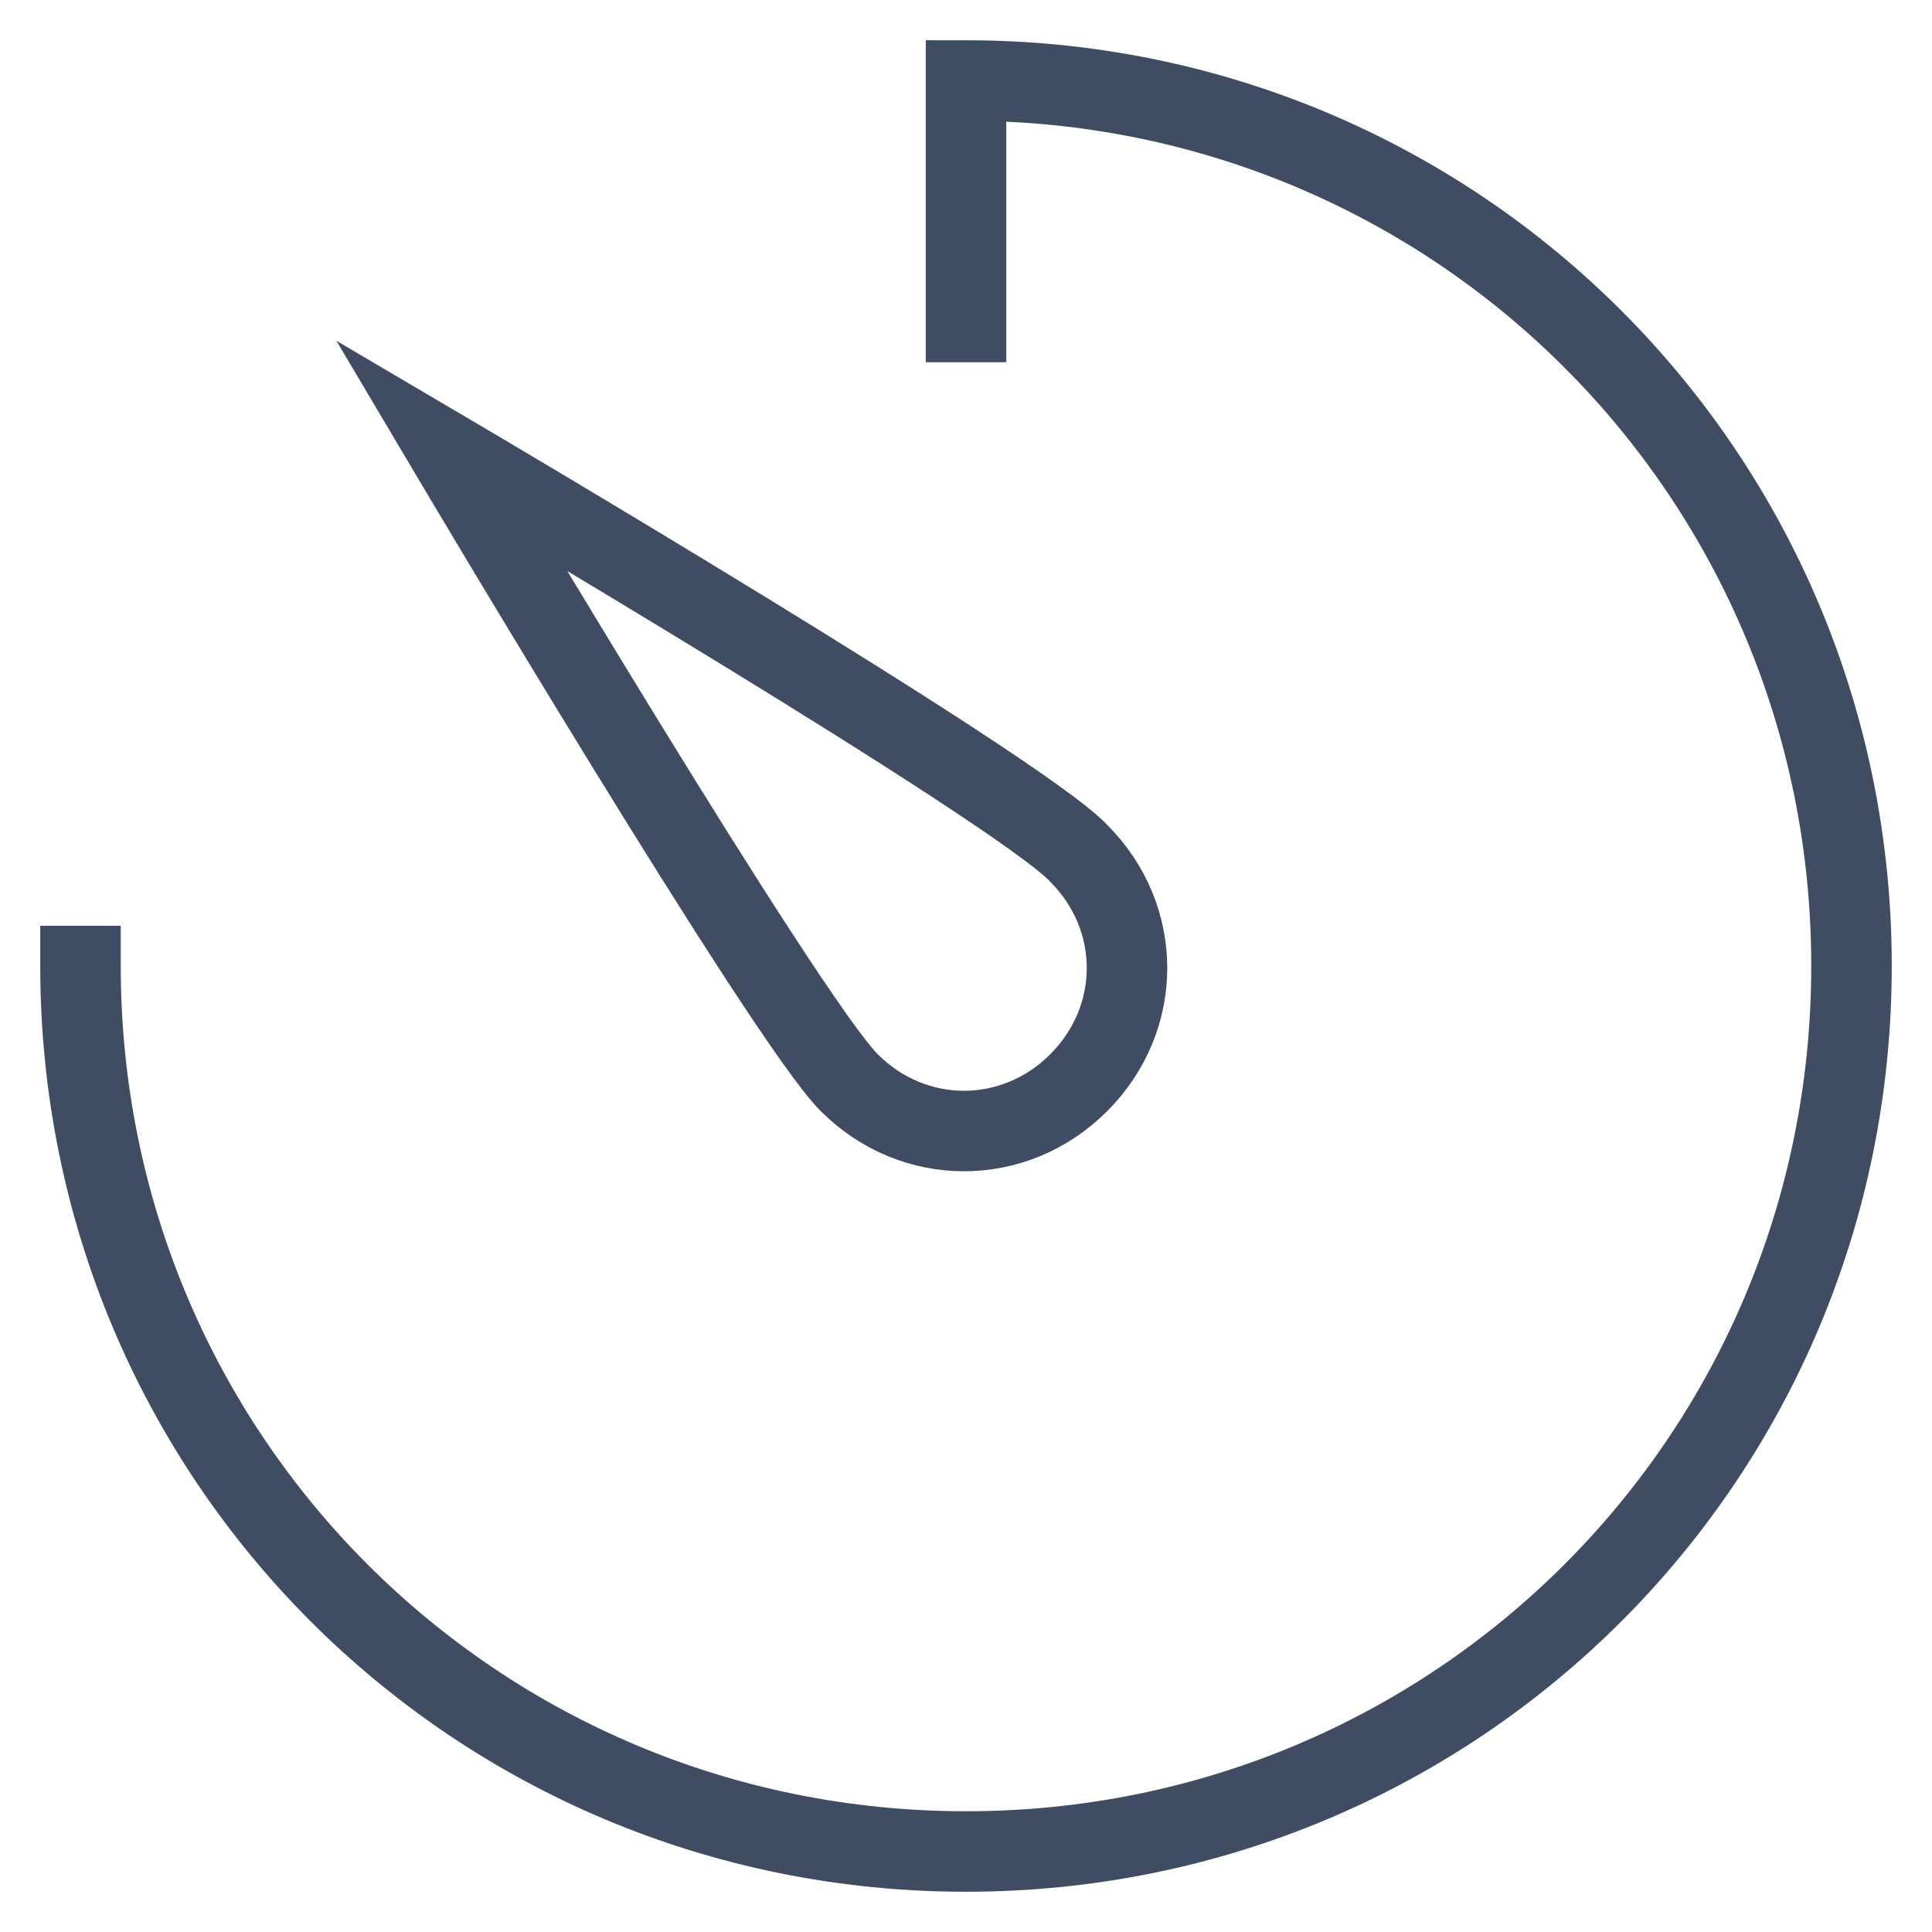 <svg class="nc-icon outline" xmlns="http://www.w3.org/2000/svg" xmlns:xlink="http://www.w3.org/1999/xlink" x="0px" y="0px" width="48px" height="48px" viewBox="0 0 48 48"><g transform="translate(0, 0)">
<path fill="none" stroke="#404c62" stroke-width="2" stroke-linecap="square" stroke-miterlimit="10" d="M2,24c0,12.2,9.8,22,22,22
	s22-9.8,22-22S36.2,2,24,2l0,6" stroke-linejoin="miter"></path>
<path data-color="color-2" fill="none" stroke="#404c62" stroke-width="2" stroke-linecap="square" stroke-miterlimit="10" d="M26.8,21.2
	c1.6,1.6,1.6,4.1,0,5.7c-1.6,1.6-4.1,1.6-5.7,0c-1.6-1.6-9.9-15.6-9.9-15.6S25.3,19.6,26.8,21.2z" stroke-linejoin="miter"></path>
</g></svg>